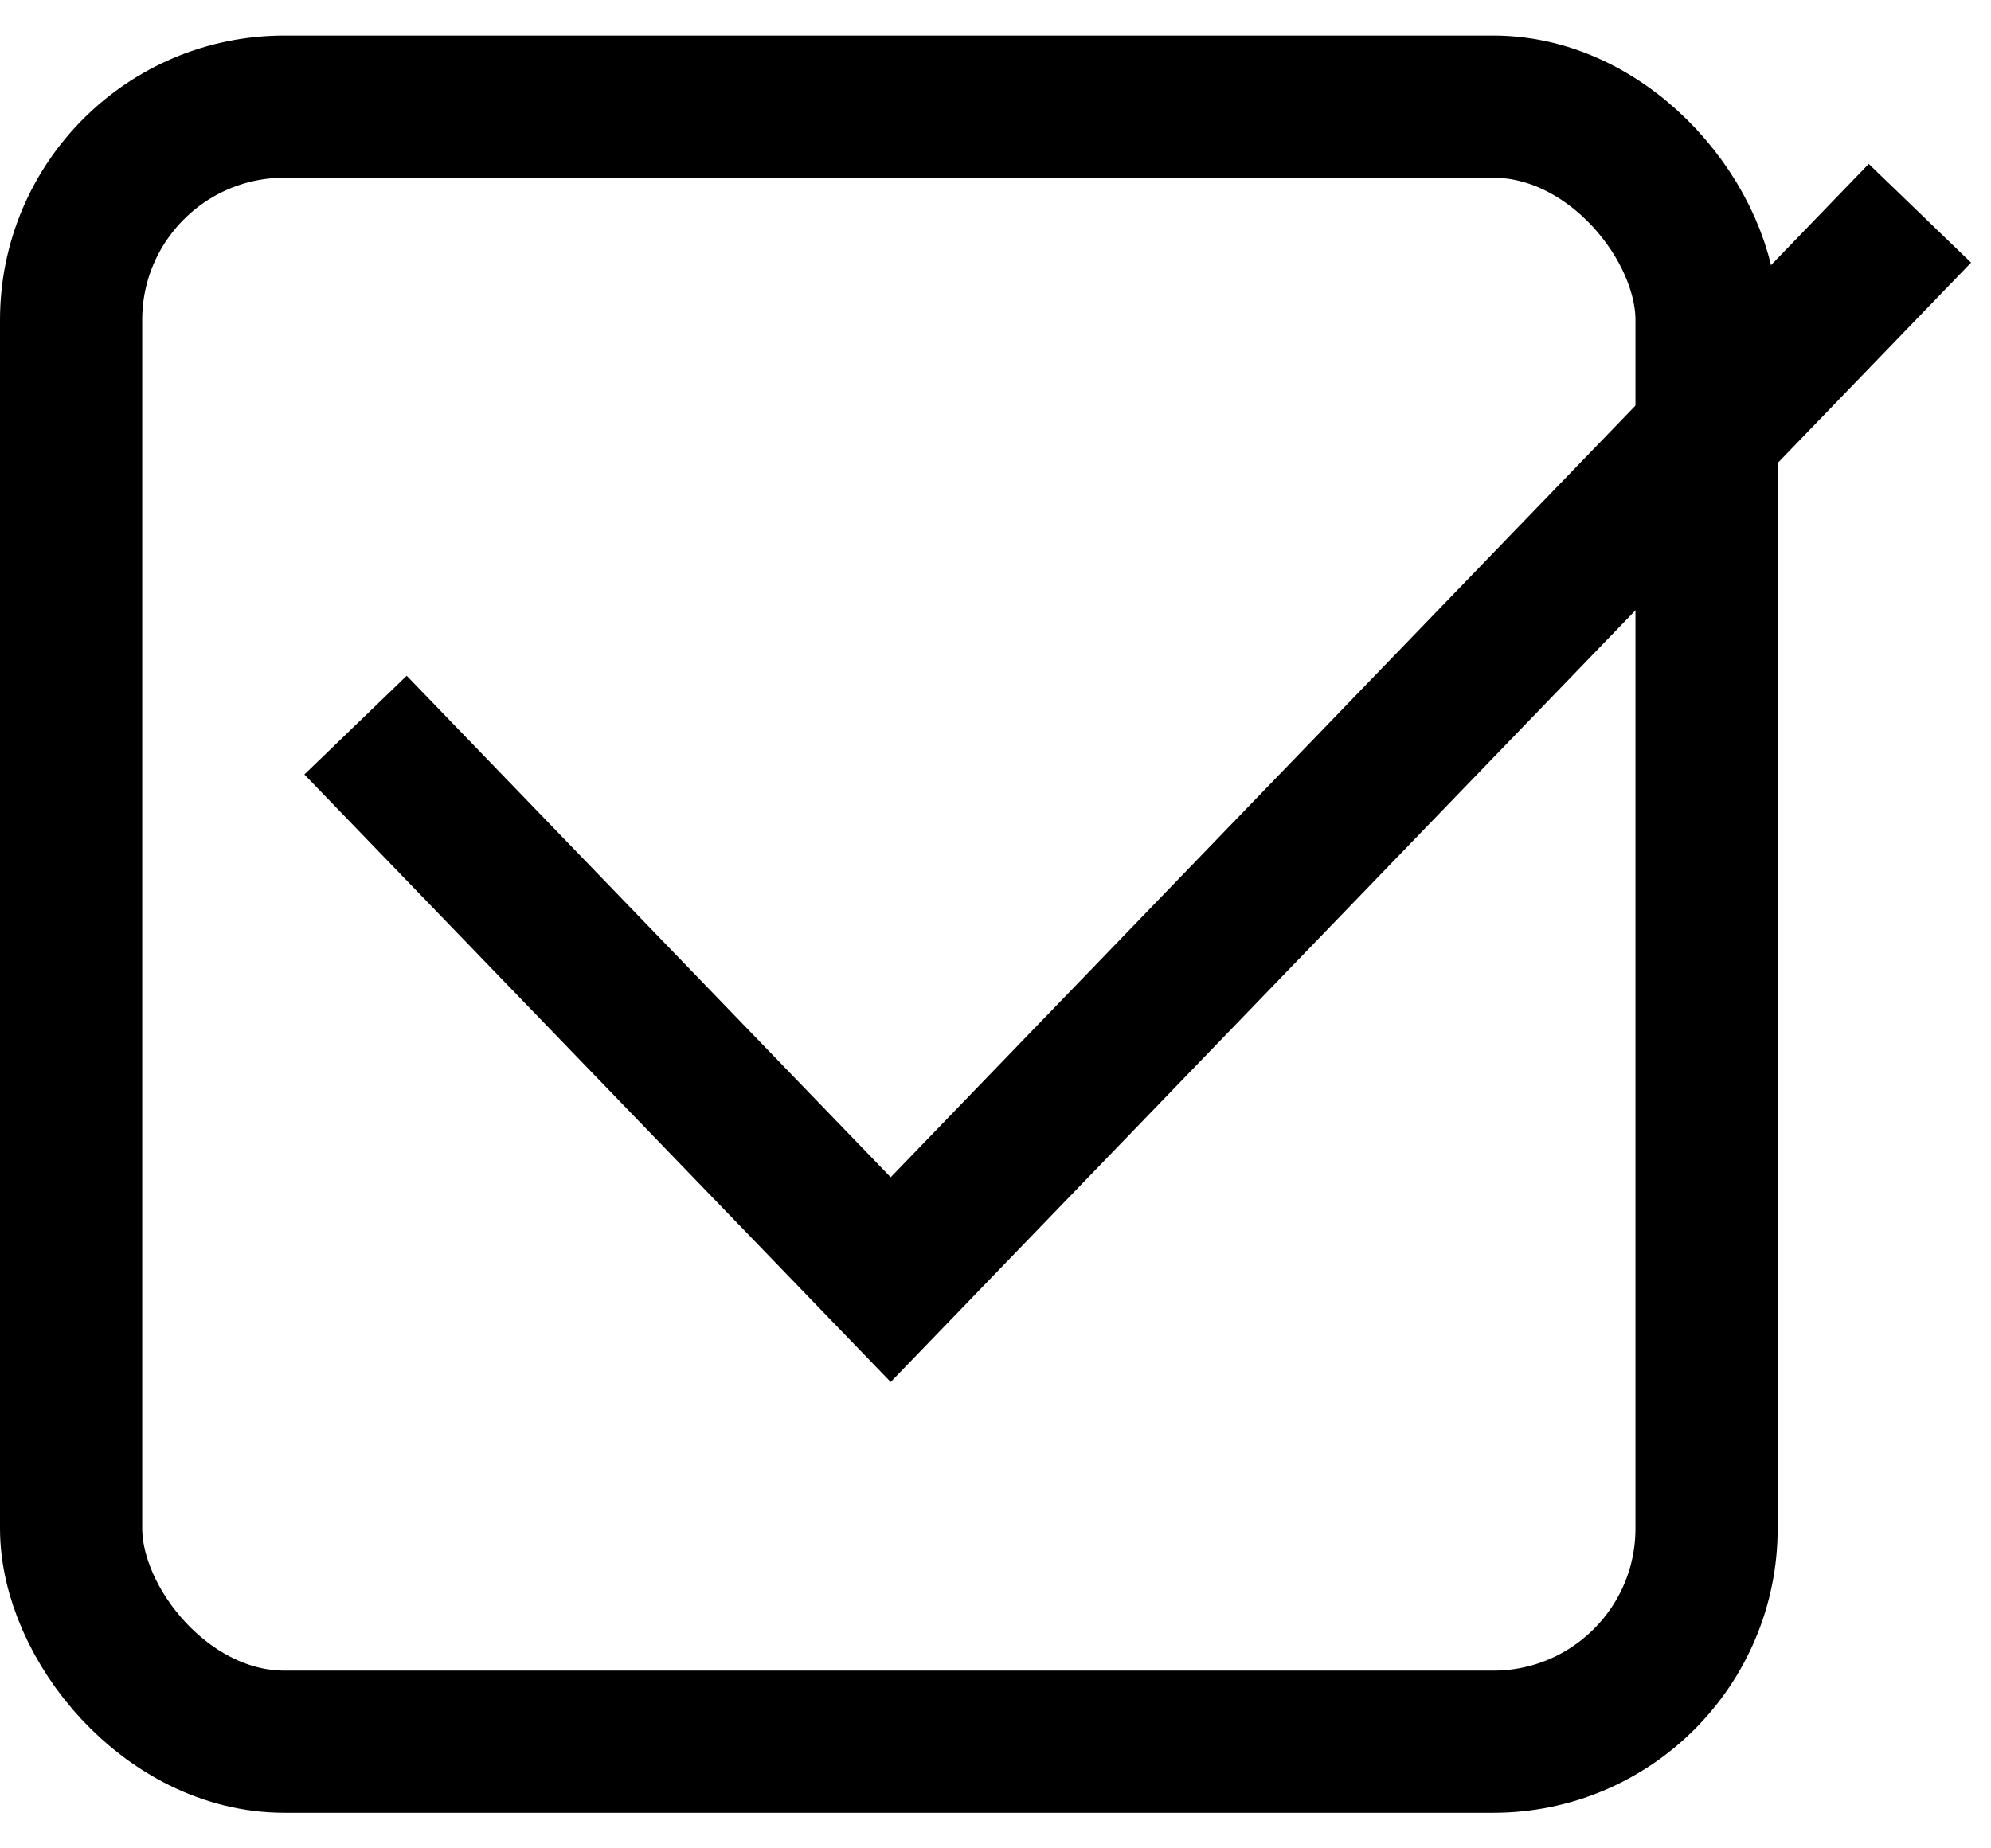 <svg width="28" height="26" viewBox="0 0 28 26" fill="none" xmlns="http://www.w3.org/2000/svg">
<rect x="1" y="1.5" width="23" height="23" rx="3" stroke="black" stroke-width="2"/>
<path d="M5 10.2L12.526 18L27 3" stroke="black" stroke-width="2"/>
</svg>

